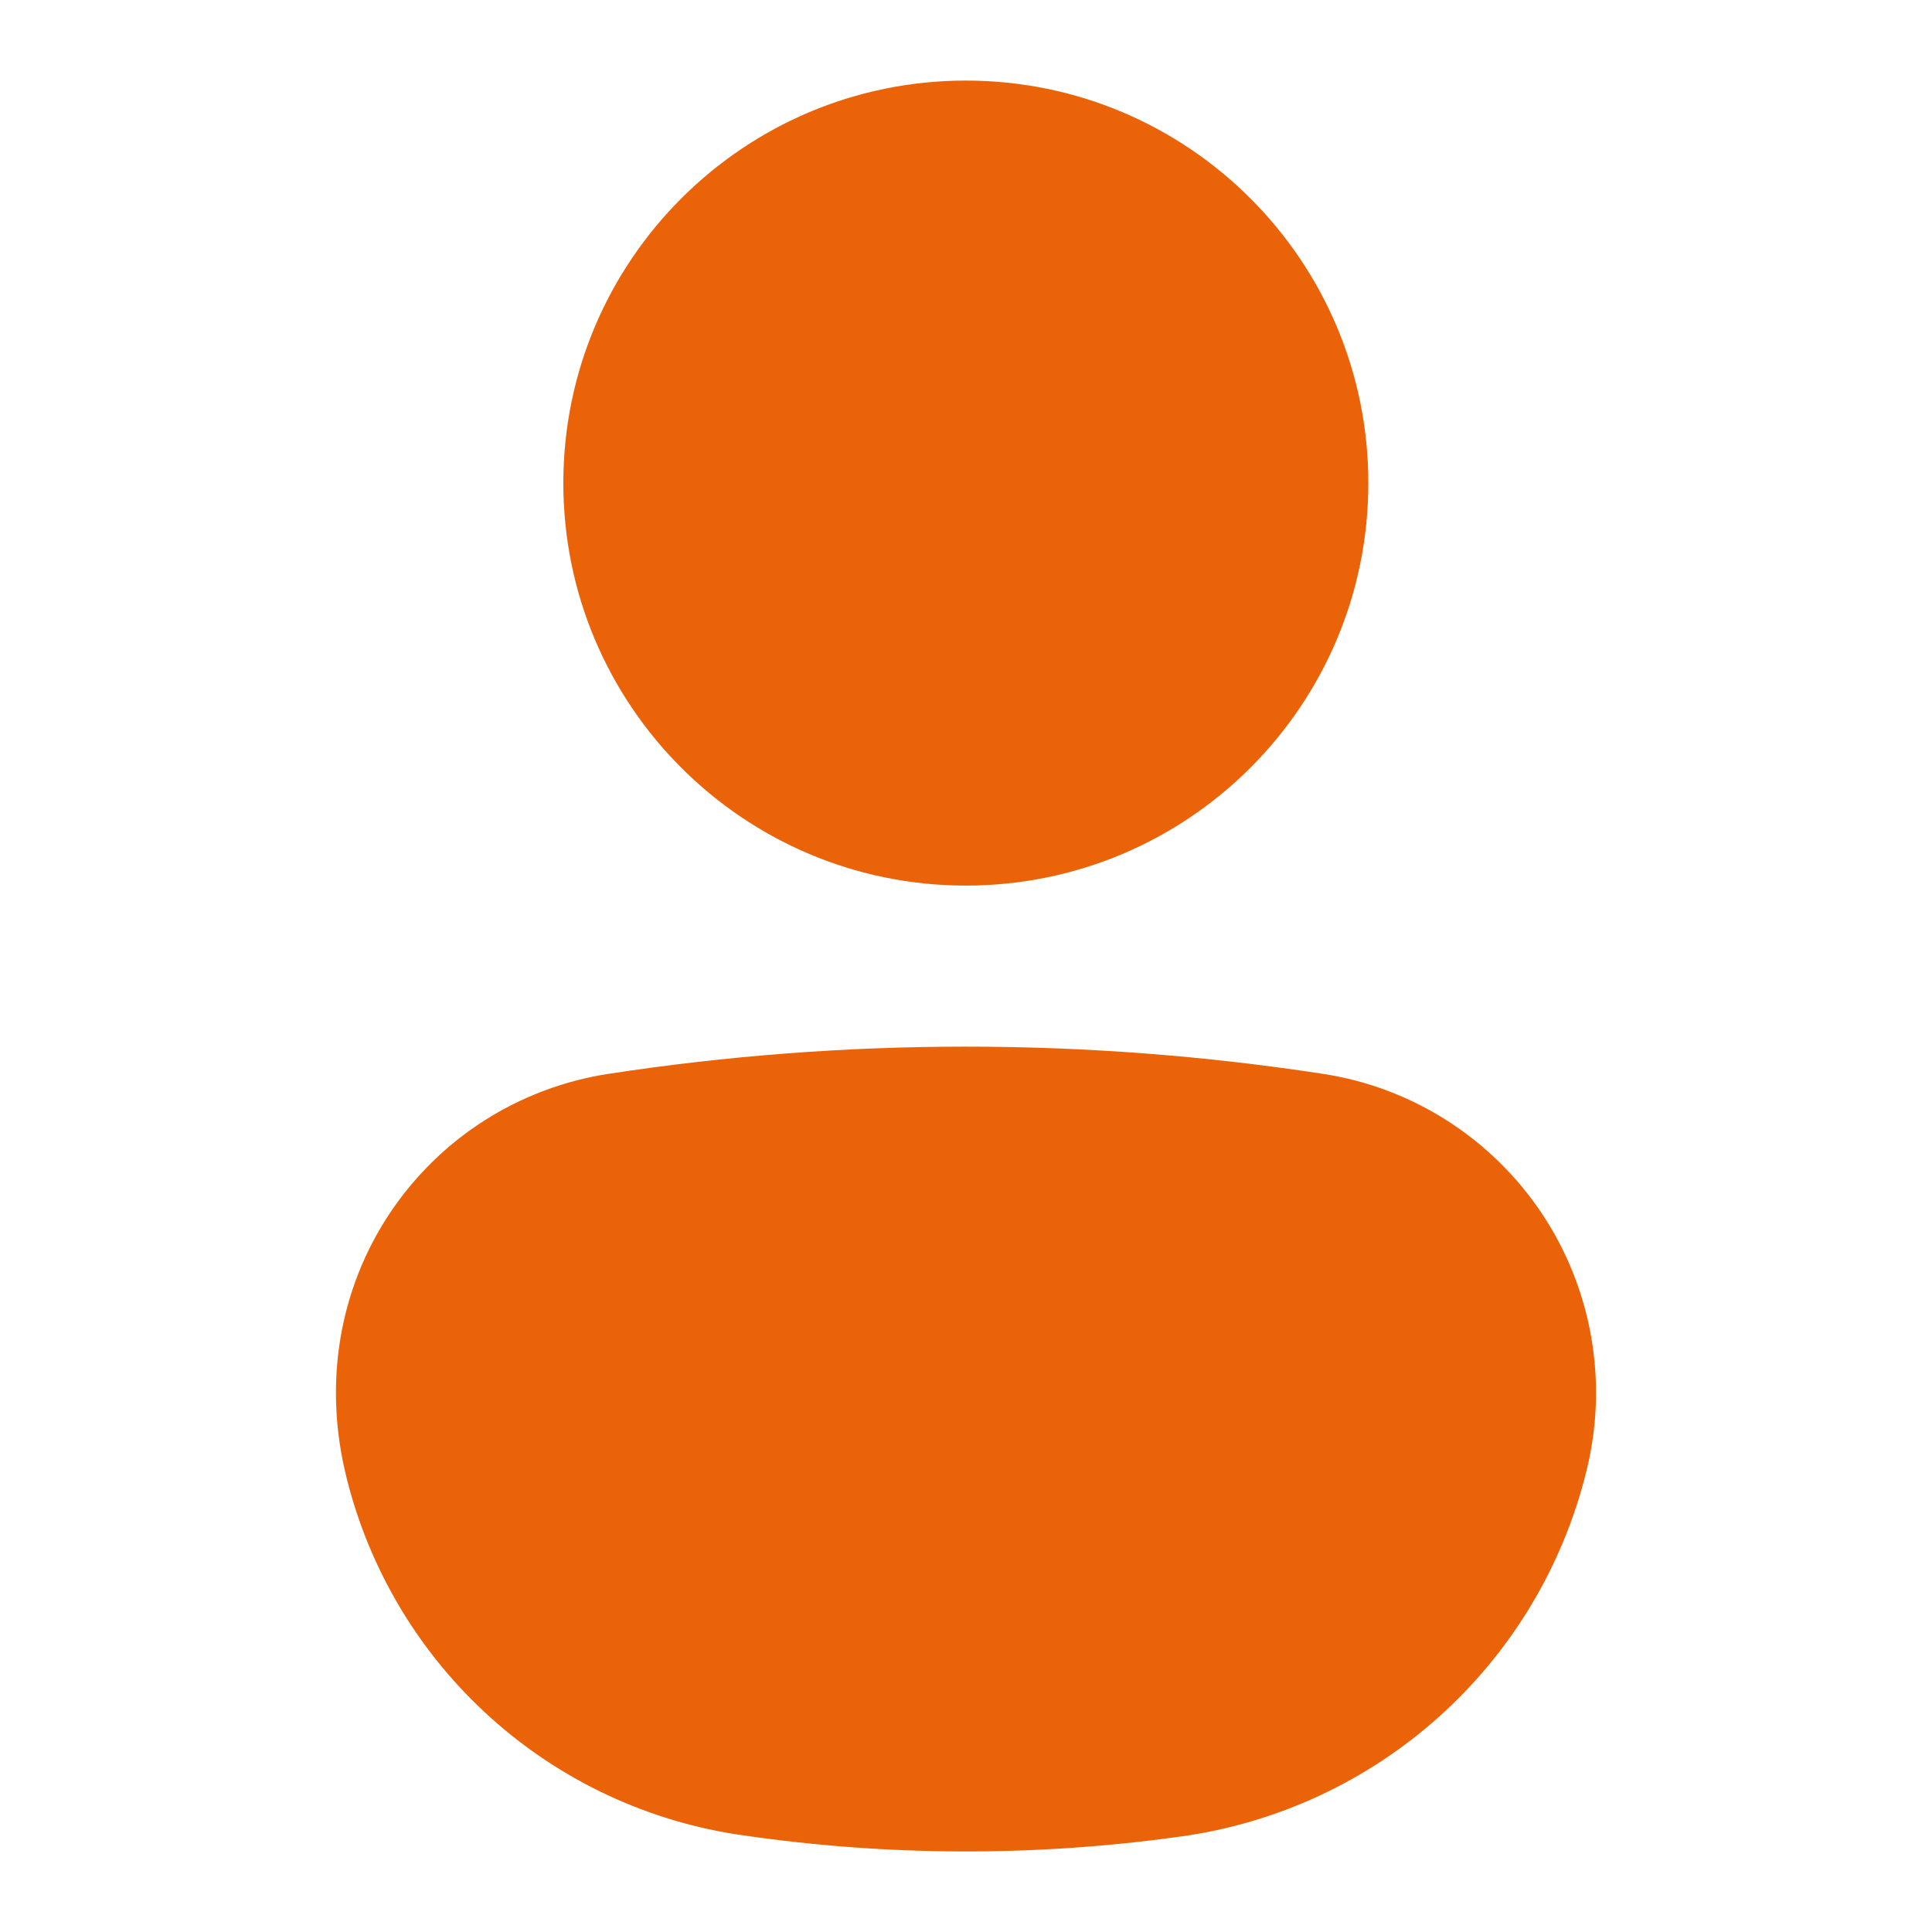 <svg width="24" height="24" viewBox="0 0 24 24" fill="none" xmlns="http://www.w3.org/2000/svg">
<path d="M11.998 11.001C14.76 11.001 16.998 8.762 16.998 6.001C16.998 3.24 14.76 1.001 11.998 1.001C9.237 1.001 6.998 3.24 6.998 6.001C6.998 8.762 9.237 11.001 11.998 11.001Z" fill="#EB6309"/>
<path d="M19.154 15.075C18.846 14.613 18.445 14.22 17.977 13.921C17.509 13.622 16.984 13.424 16.435 13.34C13.493 12.889 10.499 12.889 7.557 13.34C7.009 13.424 6.484 13.622 6.016 13.92C5.549 14.218 5.149 14.611 4.841 15.073C4.214 16.016 4.011 17.189 4.307 18.365C4.593 19.51 5.214 20.544 6.091 21.334C6.968 22.124 8.061 22.634 9.229 22.799C11.031 23.061 12.862 23.066 14.665 22.814C15.864 22.649 16.985 22.128 17.884 21.319C18.783 20.51 19.418 19.449 19.707 18.275C19.842 17.732 19.863 17.168 19.768 16.616C19.673 16.066 19.464 15.54 19.154 15.075Z" fill="#EB6309"/>
</svg>
